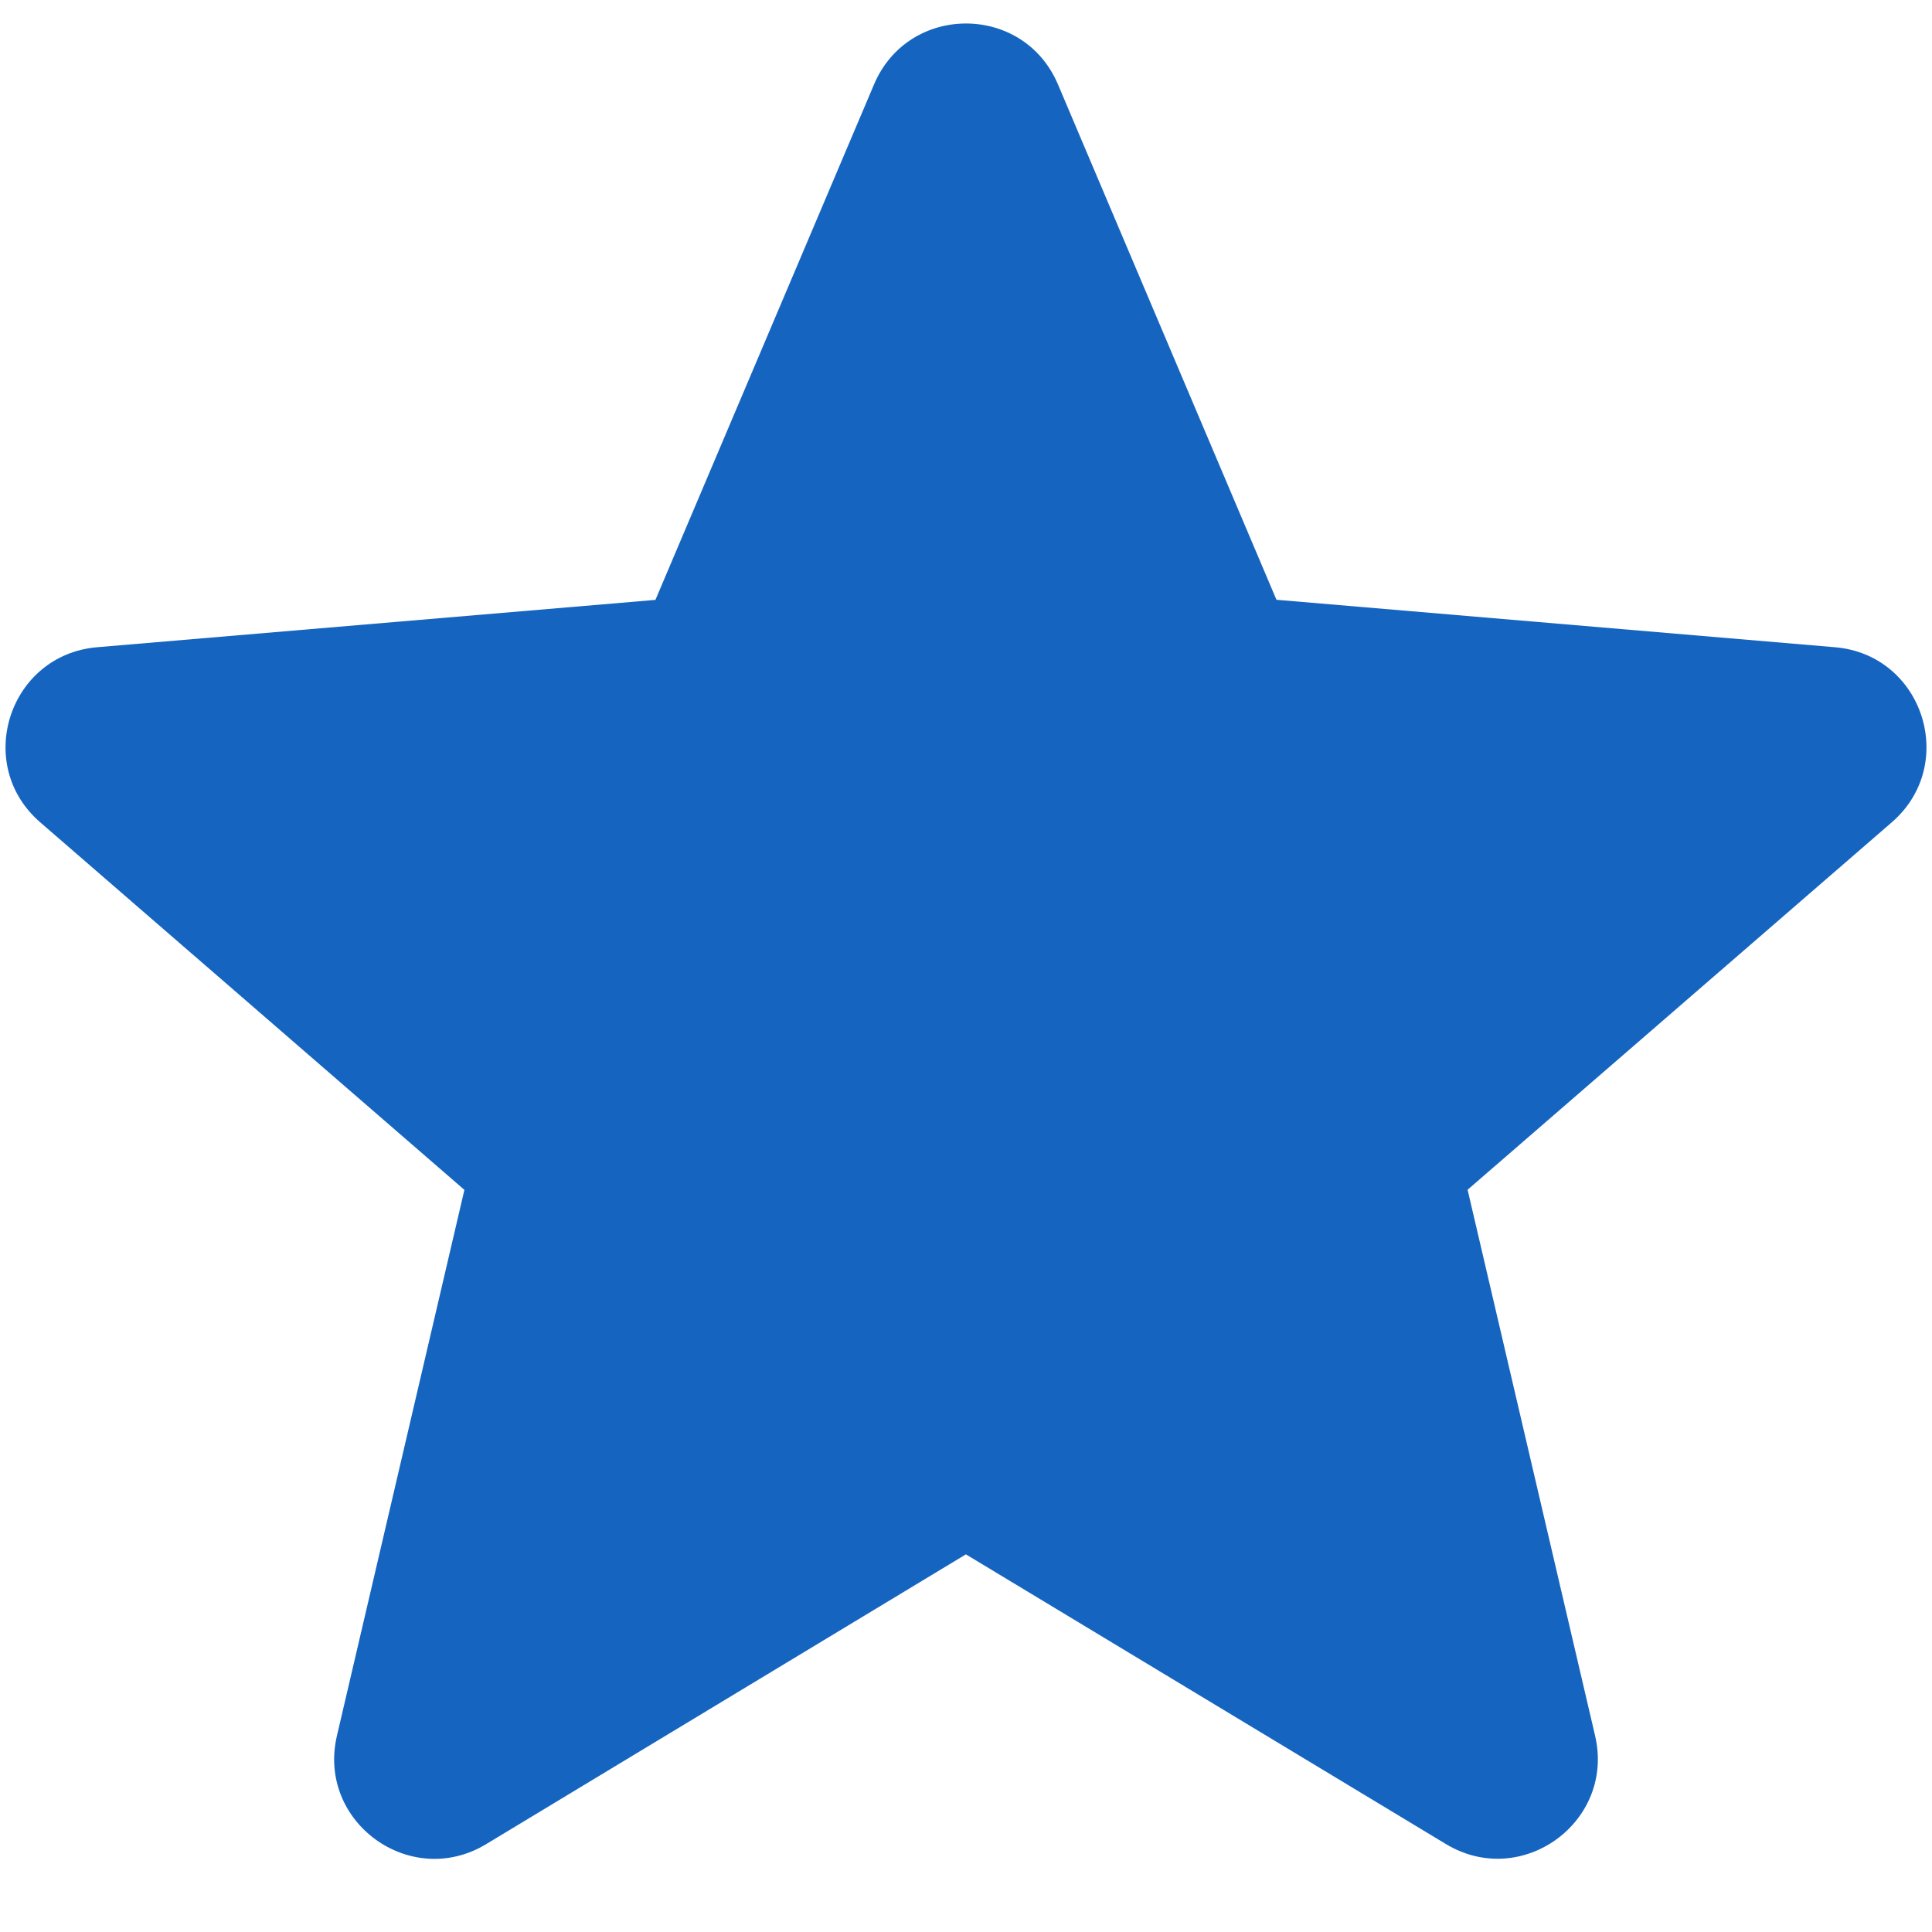<svg xmlns="http://www.w3.org/2000/svg" width="16" height="16" viewBox="0 0 16 16">
    <g fill="none" fill-rule="evenodd">
        <g fill="#1565C0">
            <g>
                <path d="M8 12.873l3.975 2.399c.627.378 1.401-.184 1.235-.897l-1.056-4.522 3.513-3.043c.554-.48.258-1.39-.472-1.45l-4.624-.393L8.762.7C8.477.026 7.523.026 7.238.7l-1.81 4.268-4.623.392c-.73.062-1.026.971-.472 1.45l3.513 3.044-1.056 4.522c-.166.713.608 1.275 1.235.897L8 12.872z" transform="translate(-420 -358) translate(420 358)"/>
            </g>
        </g>
    </g>
</svg>
